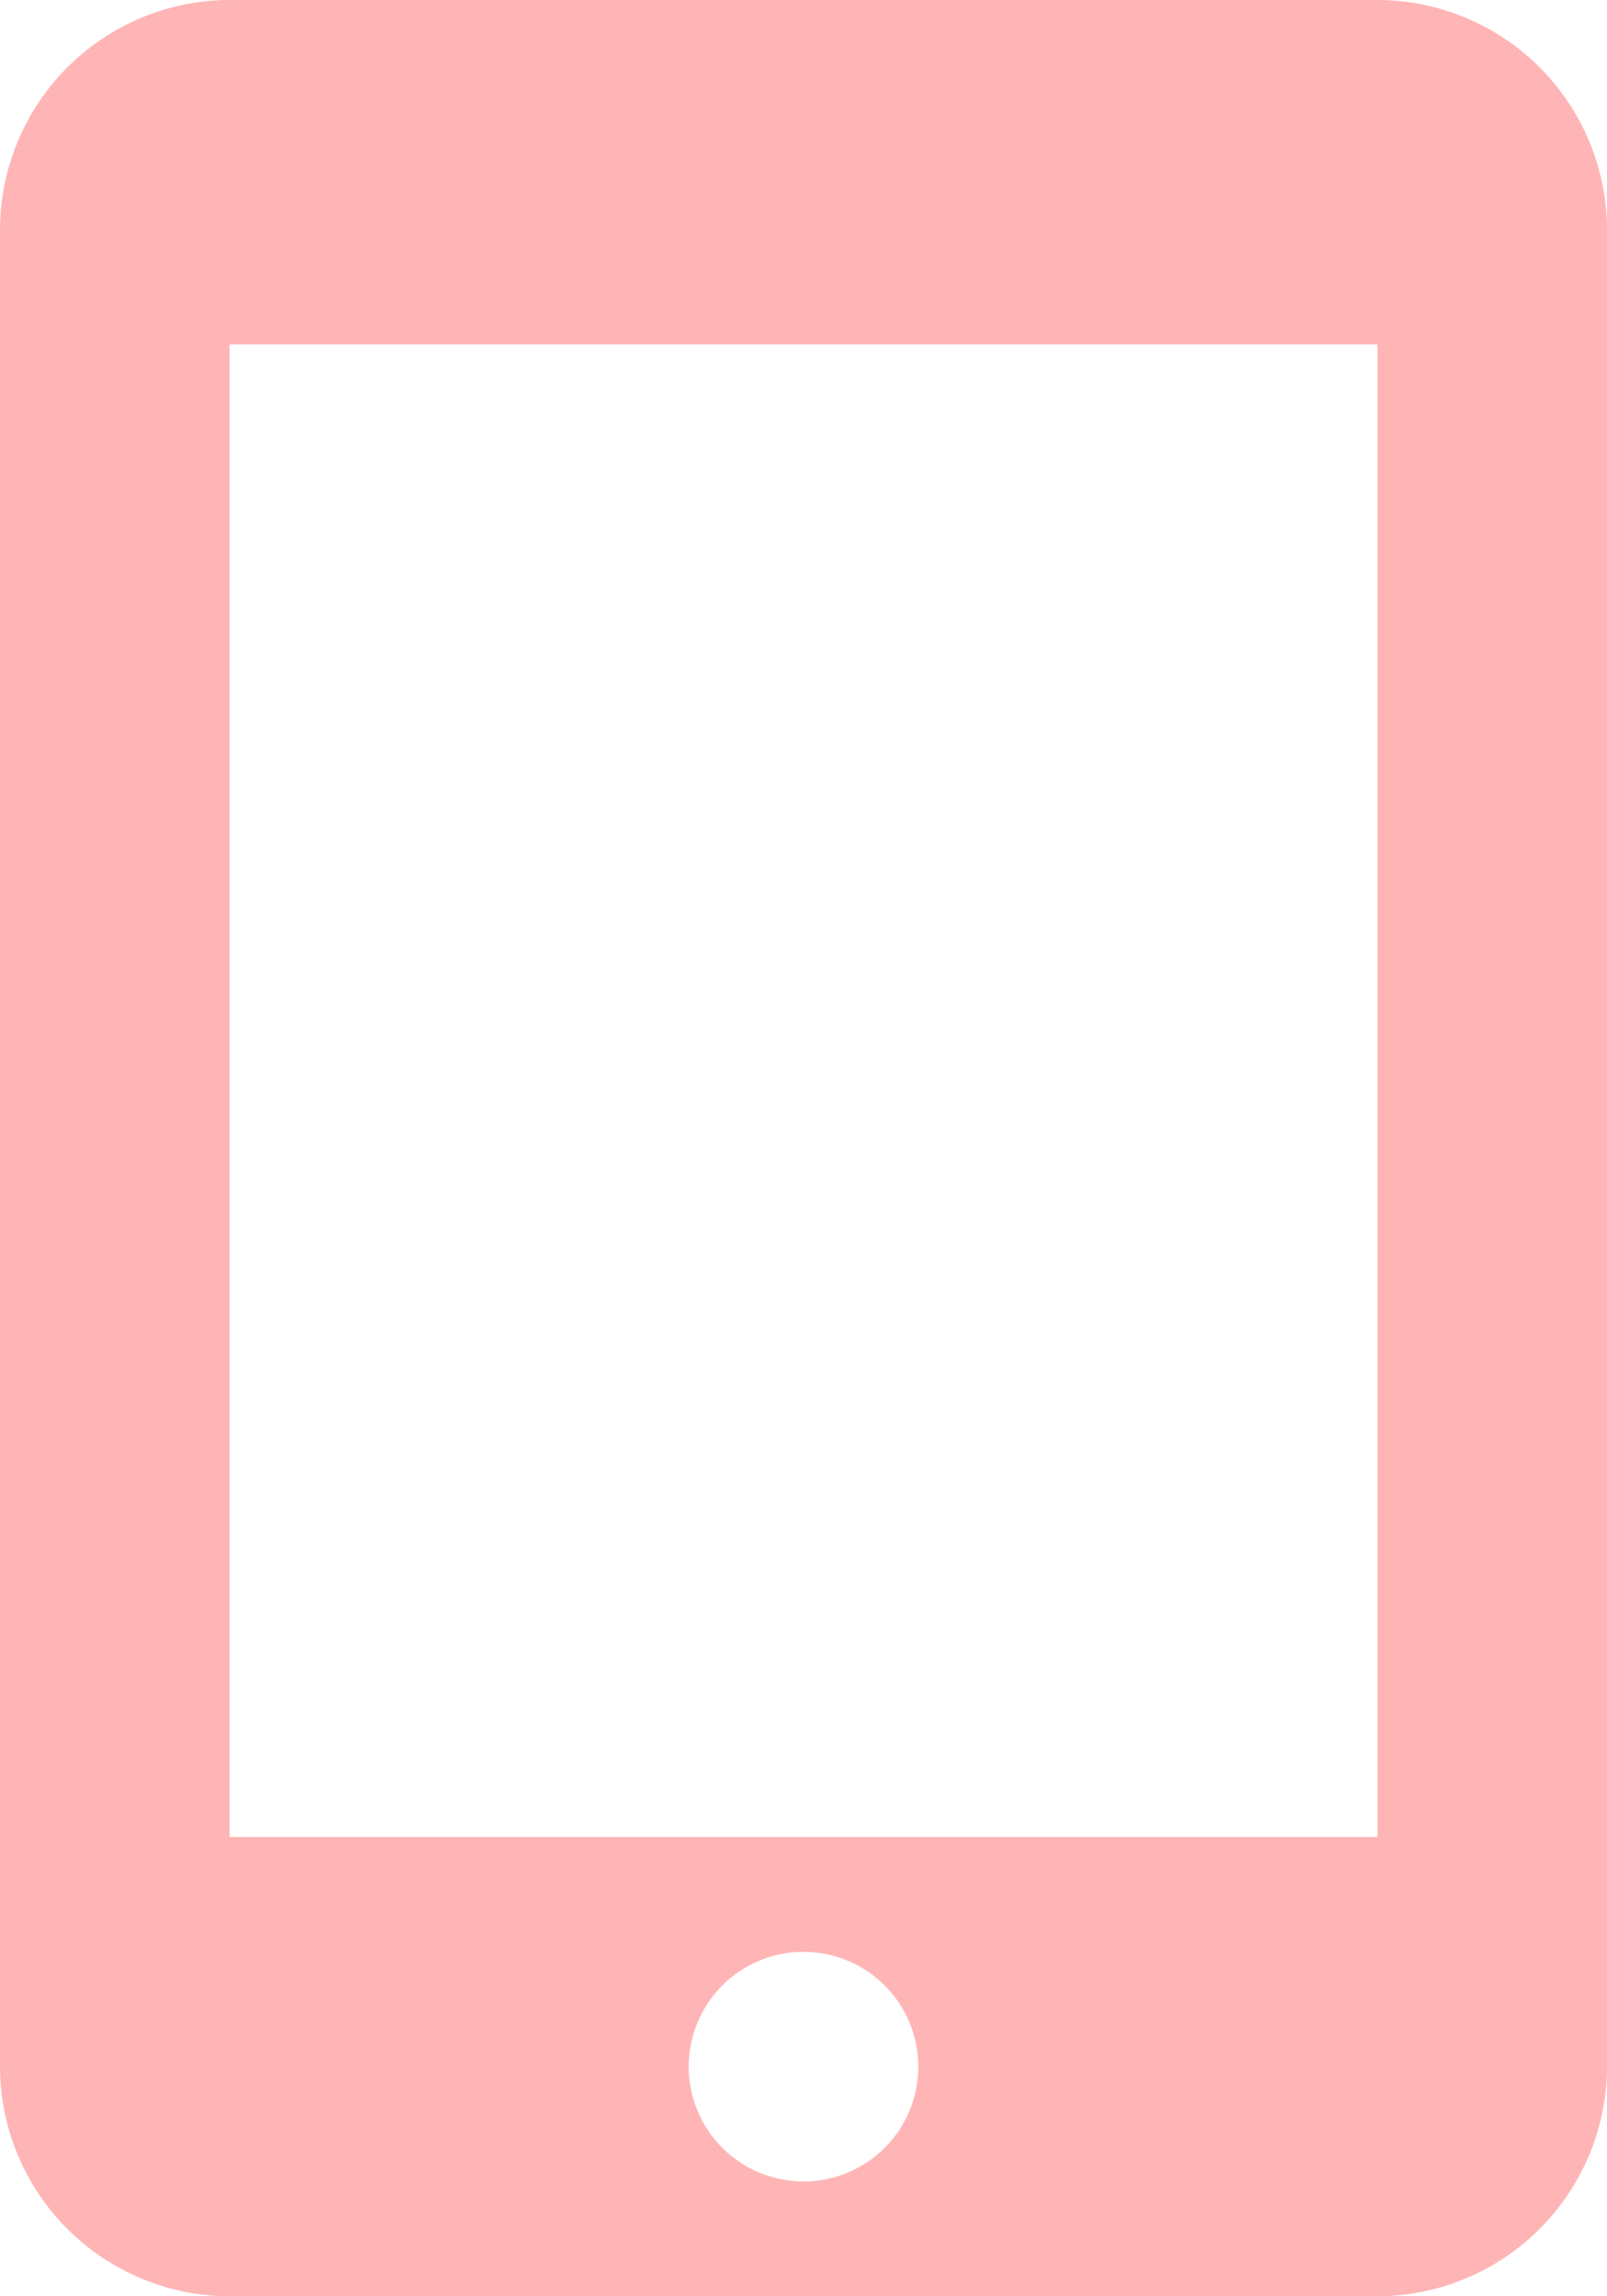 <svg xmlns="http://www.w3.org/2000/svg" width="33.6" height="48" viewBox="0 0 33.6 48"><defs><style>.a{fill:#ffb5b5;}</style></defs><g transform="translate(-5 -2)"><path class="a" d="M33.8,2H9.8A4.809,4.809,0,0,0,5,6.8V45.2A4.809,4.809,0,0,0,9.8,50h24a4.809,4.809,0,0,0,4.8-4.8V6.8A4.809,4.809,0,0,0,33.8,2Zm-12,45.6a2.4,2.4,0,1,1,2.4-2.4A2.4,2.4,0,0,1,21.8,47.6Zm12-7.2H9.8V9.2h24Z" transform="translate(0 0)"/></g></svg>